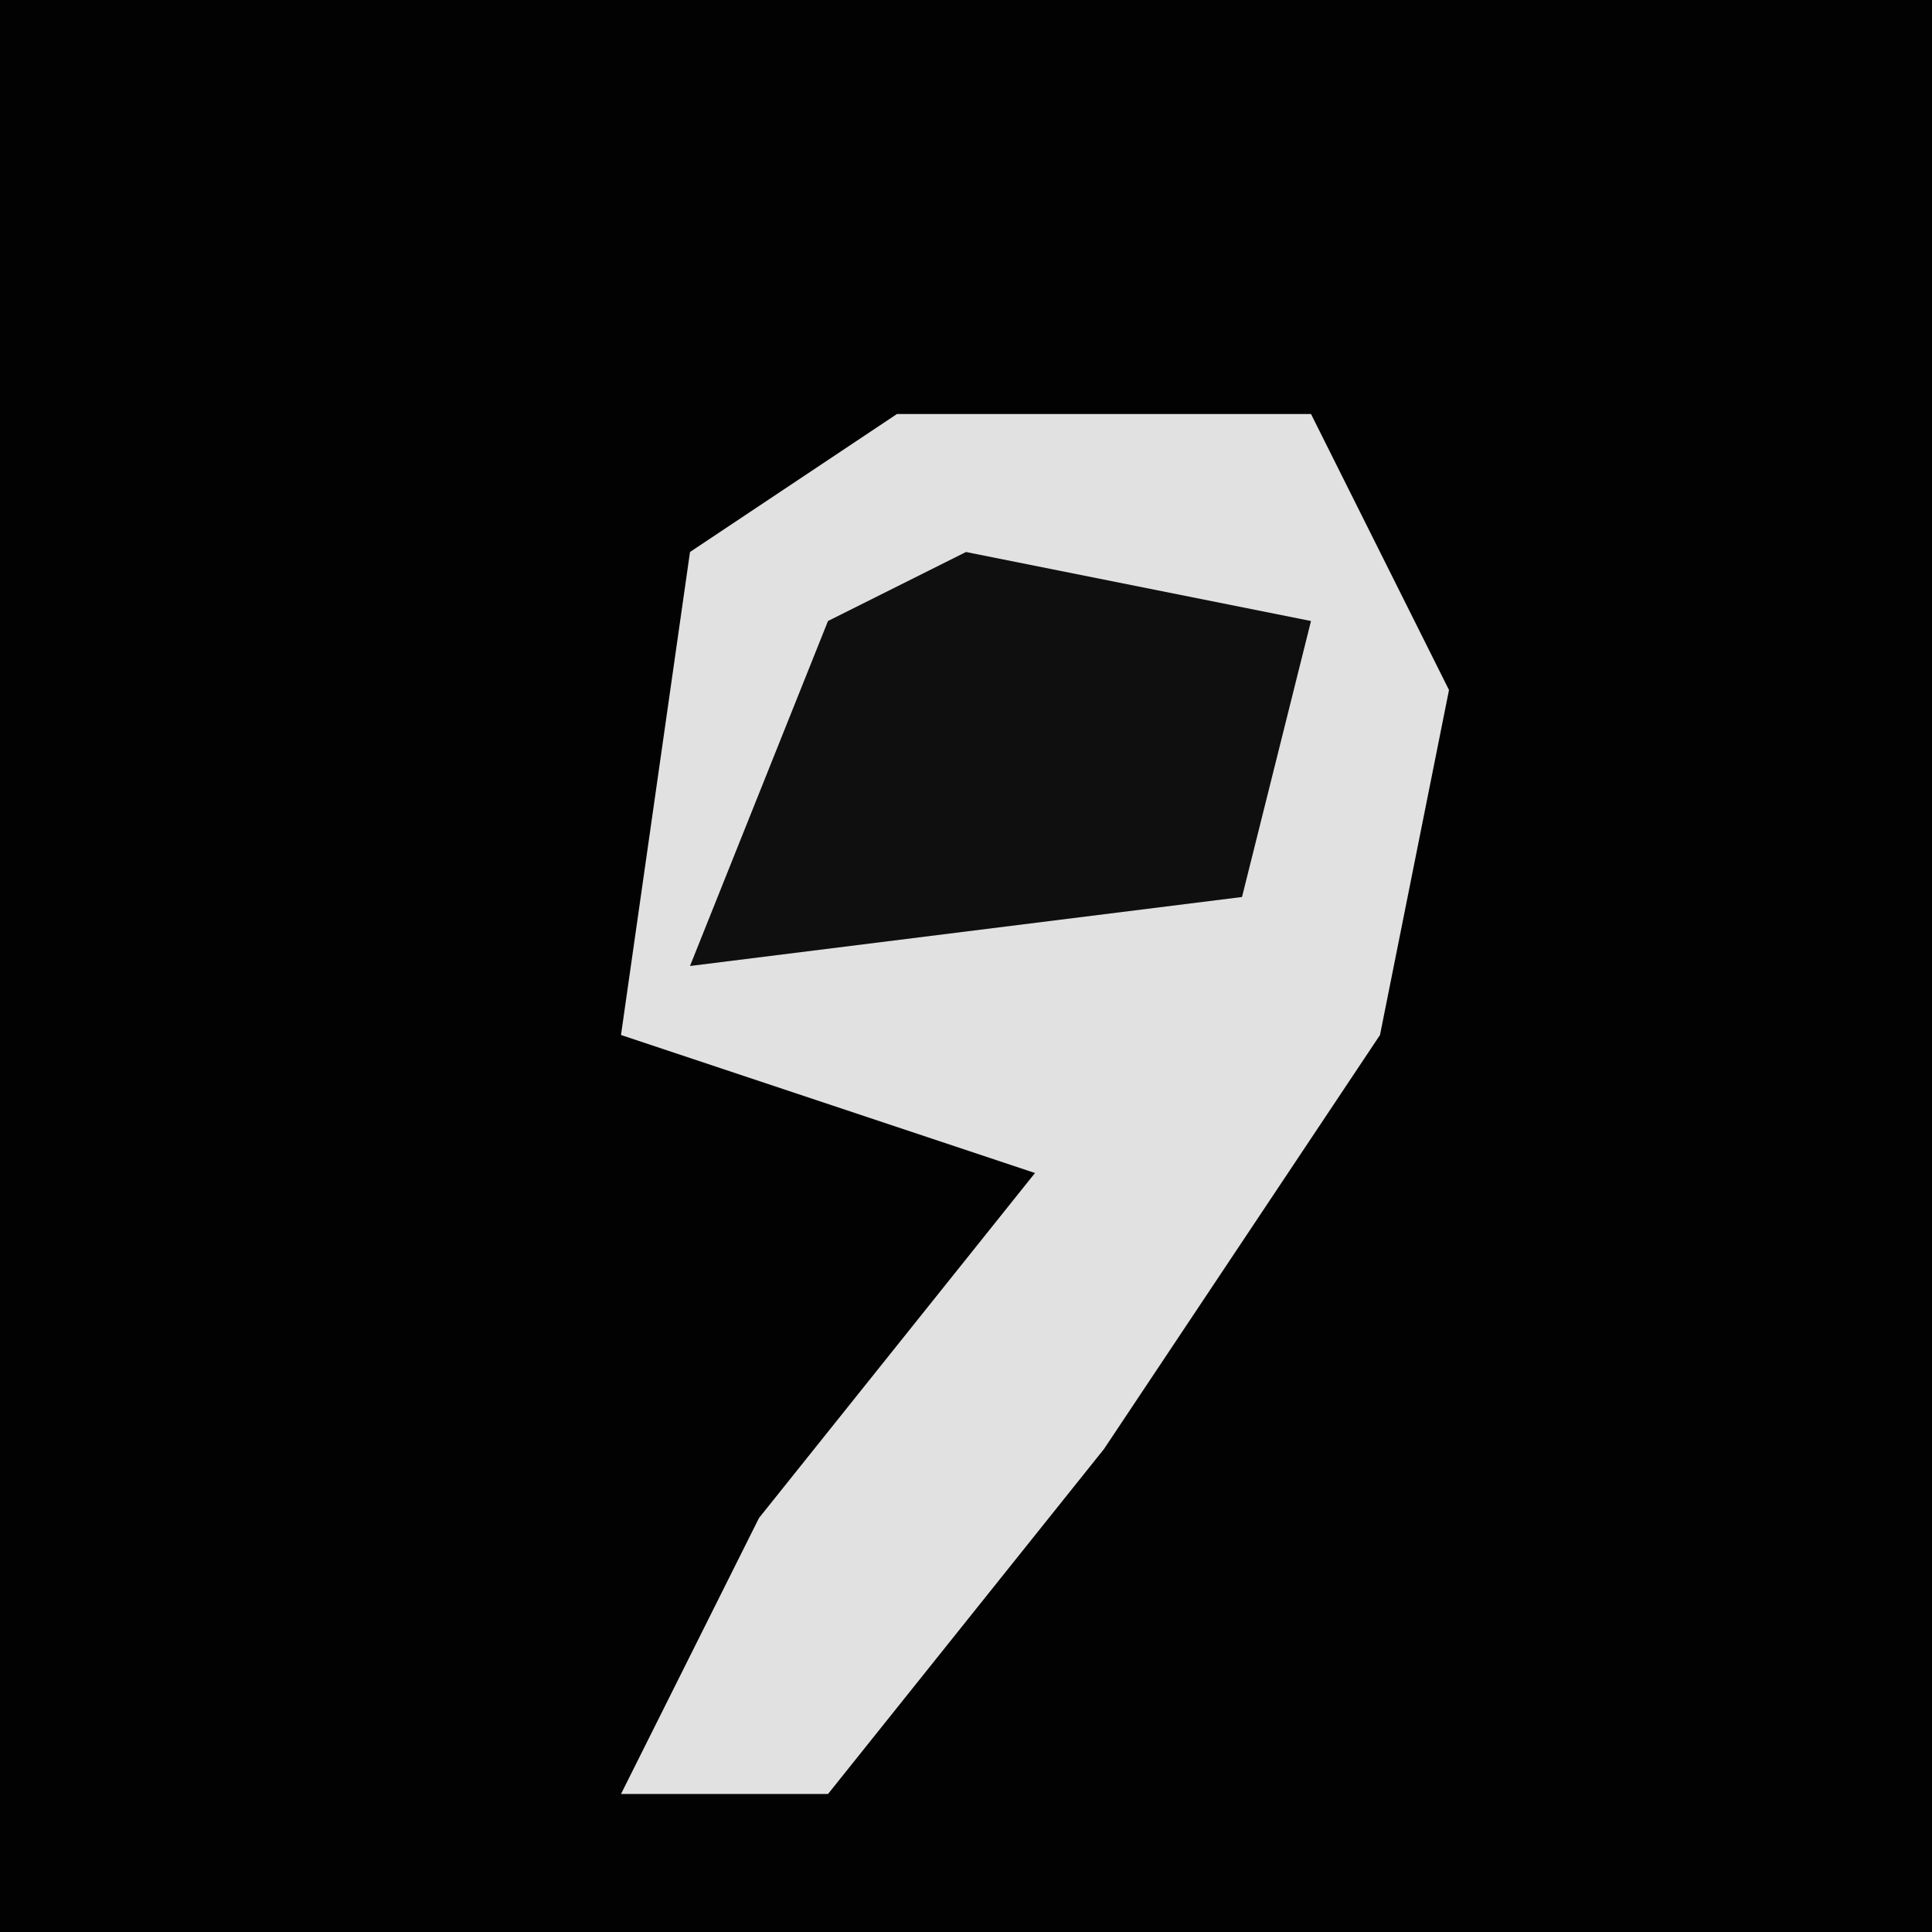 <?xml version="1.0" encoding="UTF-8"?>
<svg version="1.1" xmlns="http://www.w3.org/2000/svg" width="28" height="28">
<path d="M0,0 L28,0 L28,28 L0,28 Z " fill="#020202" transform="translate(0,0)"/>
<path d="M0,0 L6,0 L8,4 L7,9 L3,15 L-1,20 L-4,20 L-2,16 L2,11 L-4,9 L-3,2 Z " fill="#E1E1E1" transform="translate(13,6)"/>
<path d="M0,0 L5,1 L4,5 L-4,6 L-2,1 Z " fill="#0F0F0F" transform="translate(14,8)"/>
</svg>

